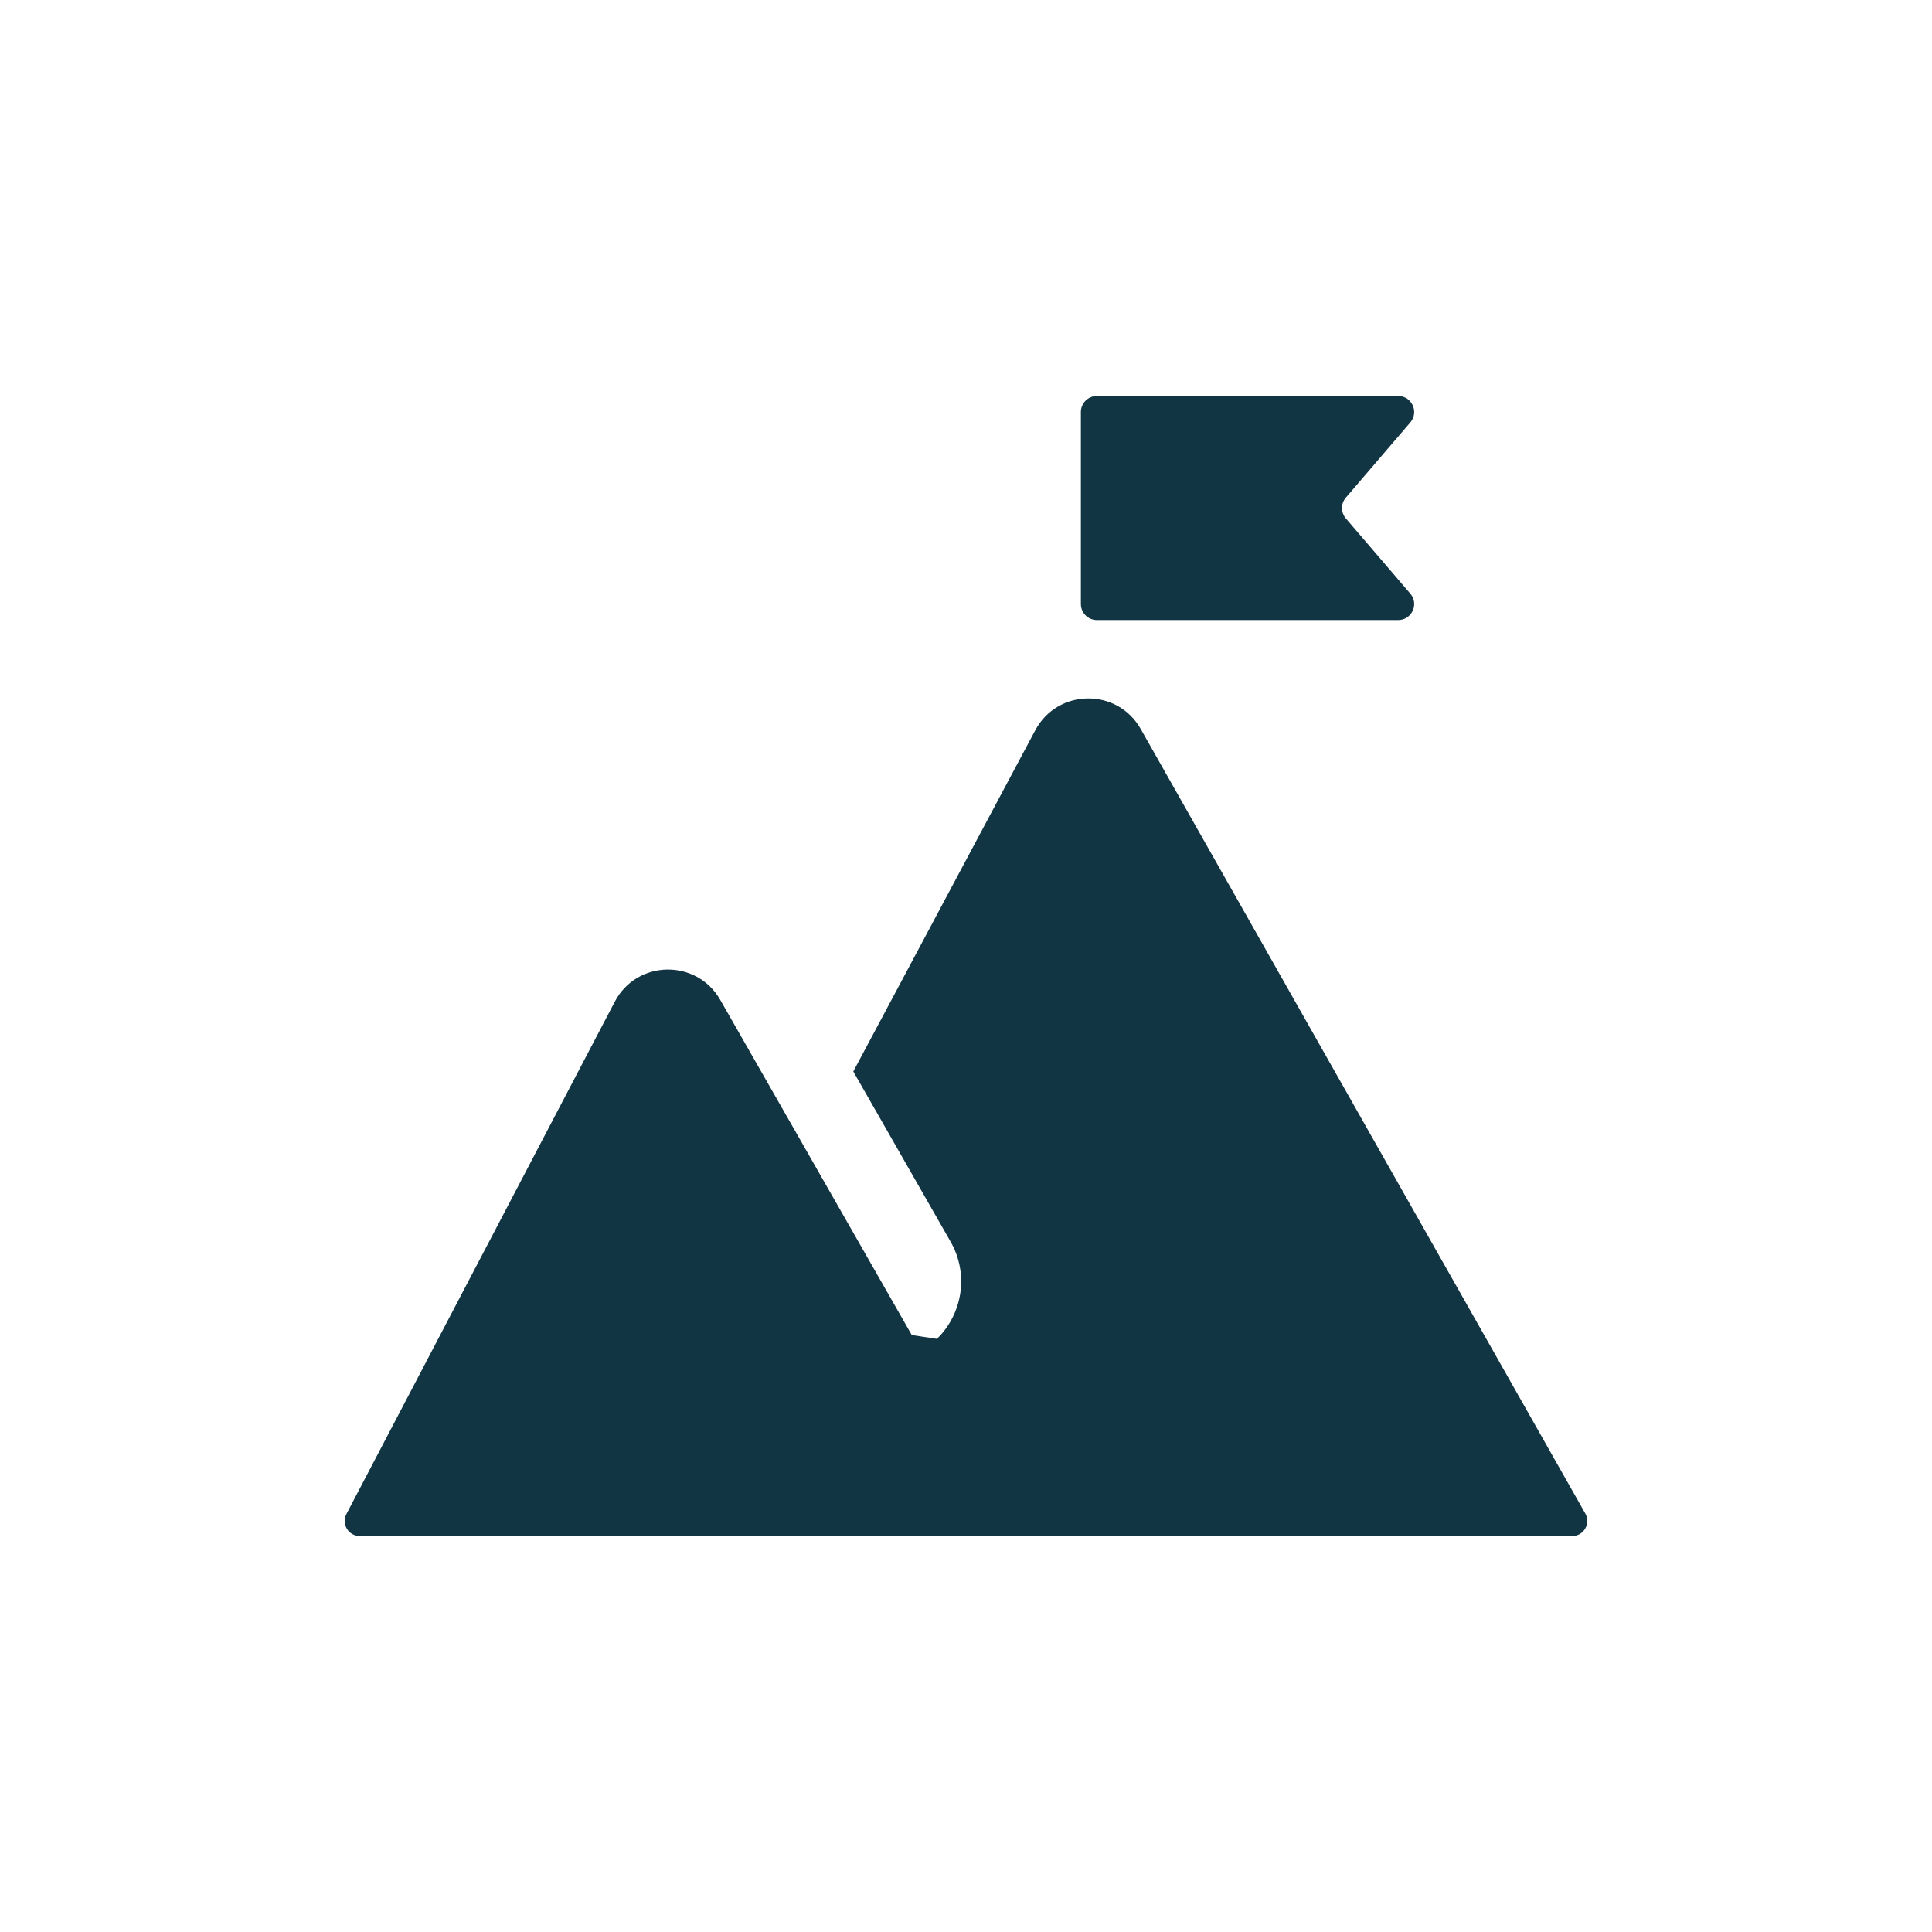 <?xml version="1.0" encoding="UTF-8"?><svg id="uuid-4202233c-cc11-48a2-b516-8ef5397c8d07" xmlns="http://www.w3.org/2000/svg" viewBox="0 0 48 48"><defs><style>.uuid-303fcd1c-af30-4228-827a-191fca0b2a76{fill:#123543;}</style></defs><path class="uuid-303fcd1c-af30-4228-827a-191fca0b2a76" d="M39.387,37.604l-11.047-19.494c-.581-1.025-2.064-1.006-2.619,.033l-4.521,8.477,2.418,4.231c.459,.804,.296,1.795-.341,2.413-.276-.042-.348-.053-.624-.095l-4.759-8.328c-.586-1.025-2.074-.998-2.621,.048l-6.666,12.726c-.13,.249,.05,.547,.331,.547h30.124c.286,0,.466-.309,.325-.558ZM26.854,15.007c0,.22,.178,.398,.398,.398h7.485c.34,0,.523-.398,.302-.656l-1.601-1.868c-.128-.149-.128-.369,0-.518l1.601-1.868c.221-.258,.038-.656-.302-.656h-7.485c-.22,0-.398,.178-.398,.398v4.771Z"/></svg>